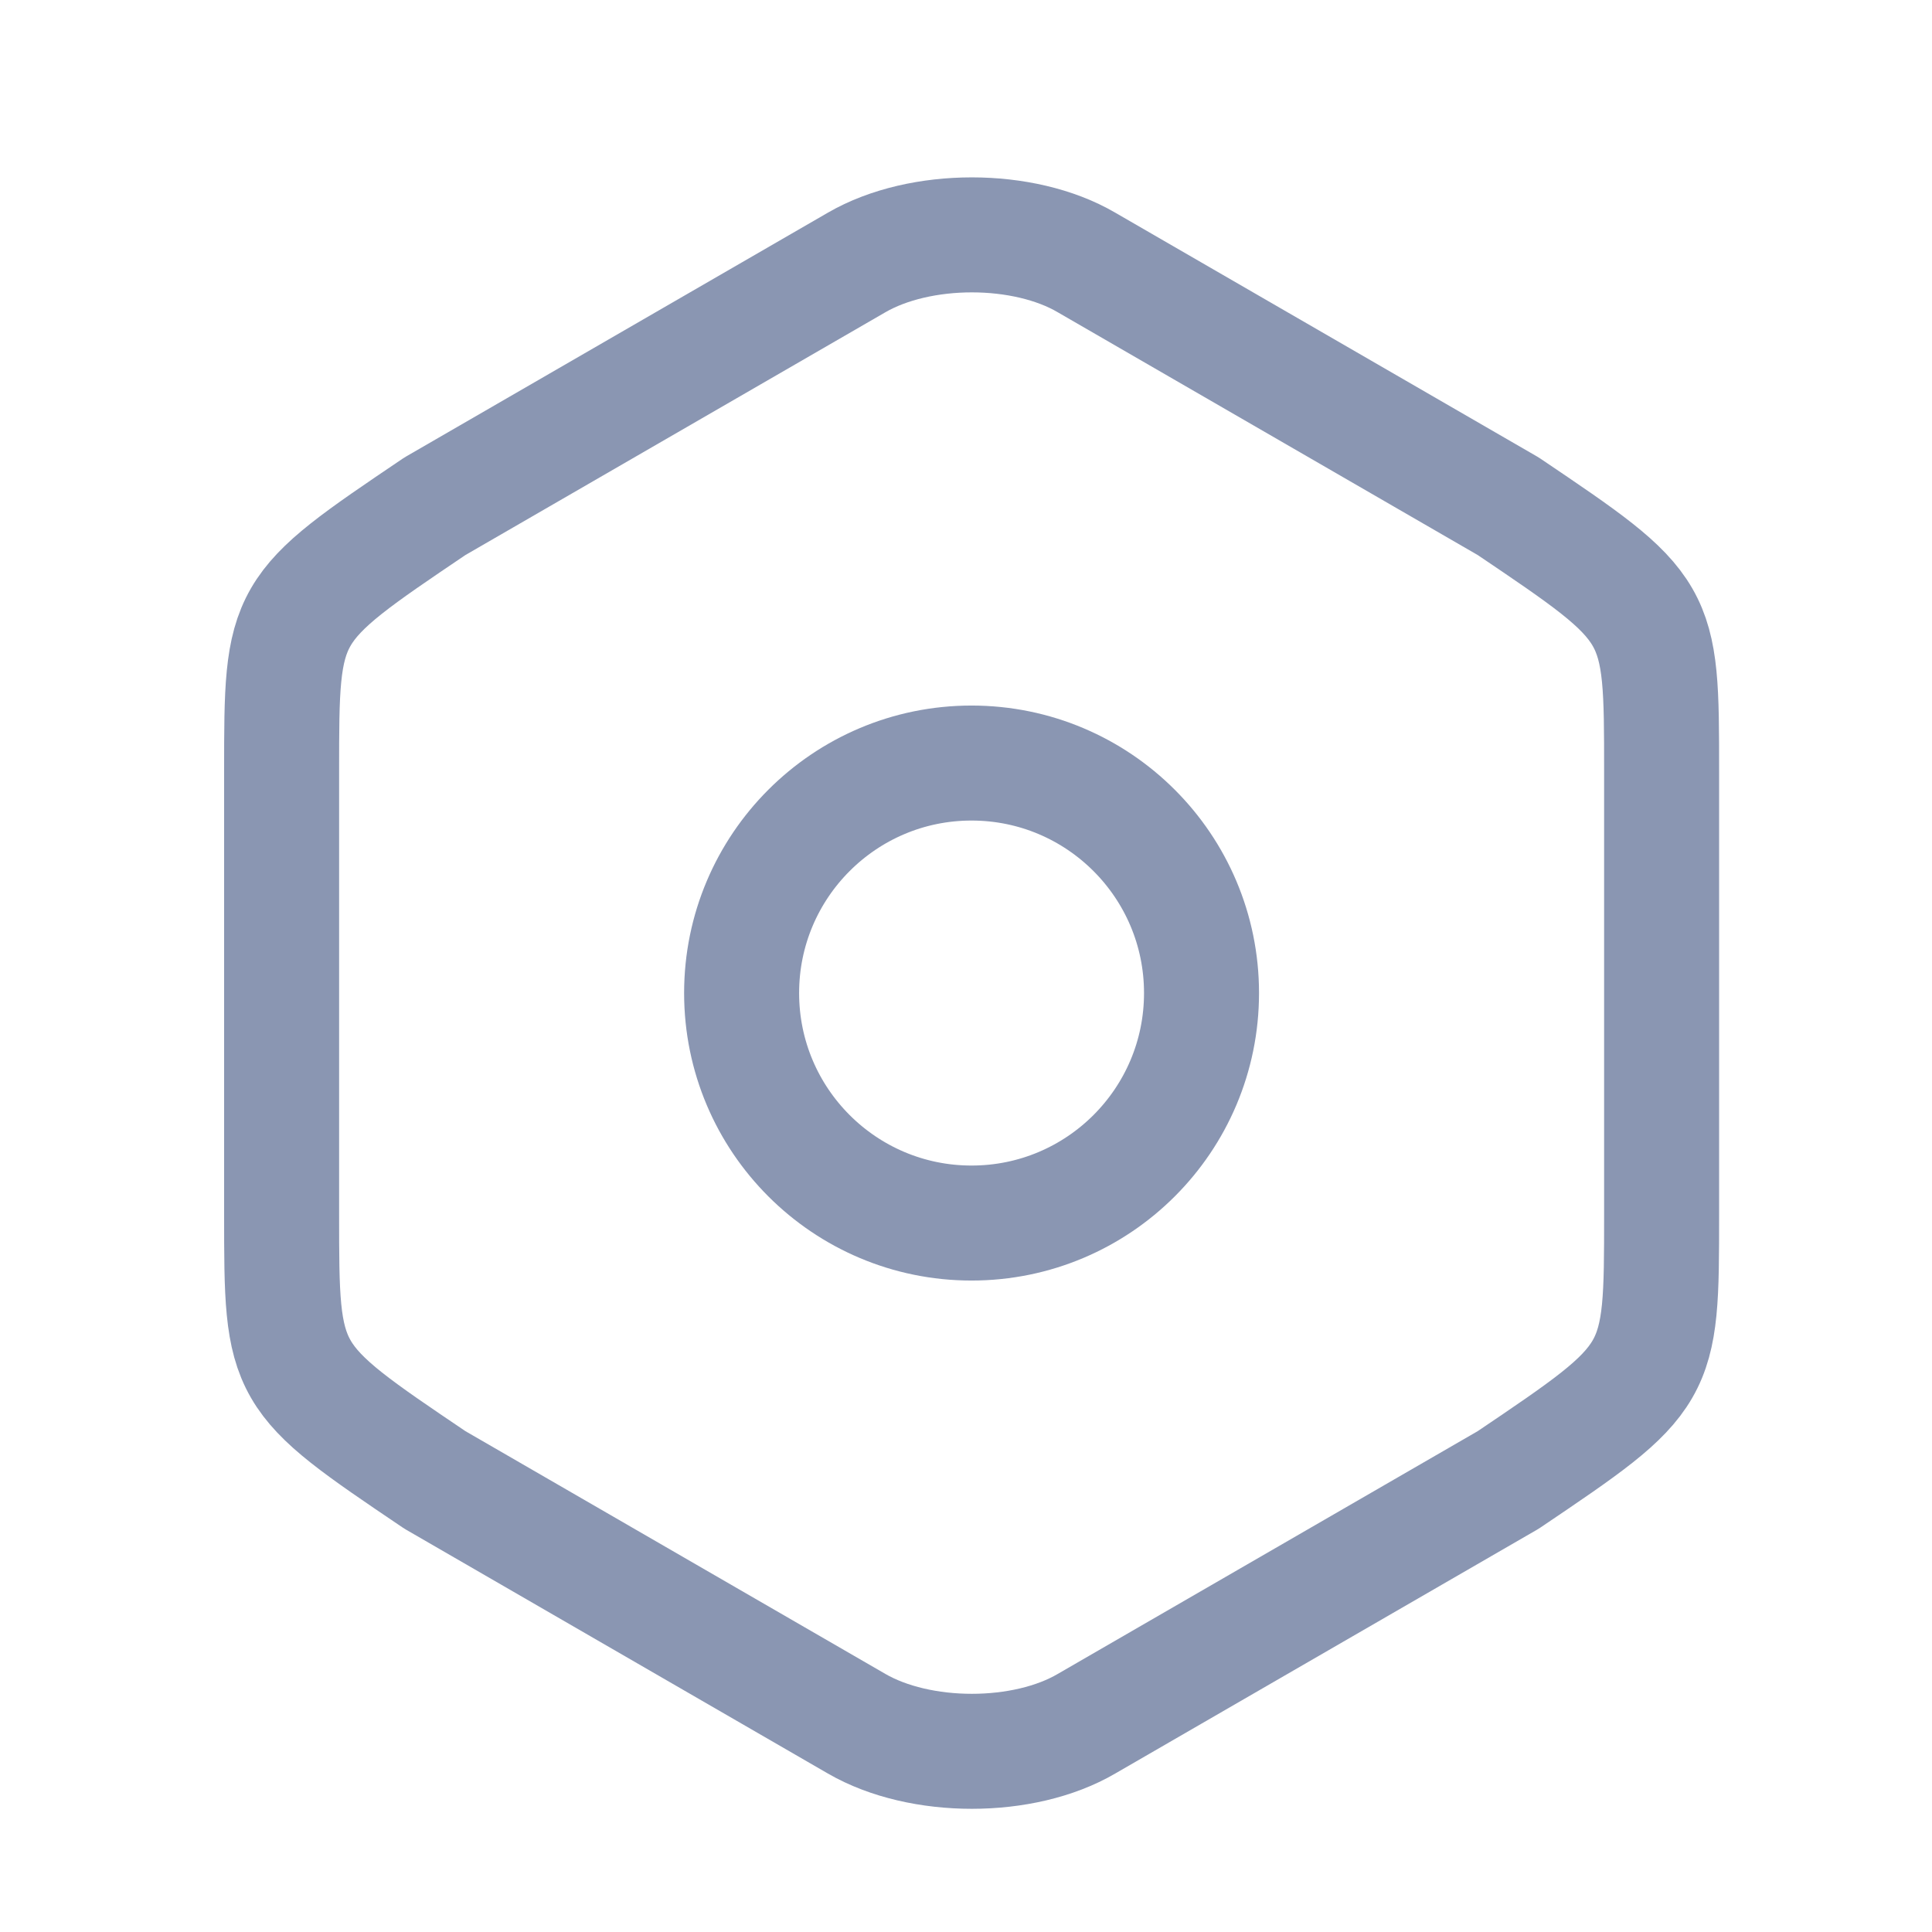 <svg width="21" height="21" viewBox="0 0 21 21" fill="none" xmlns="http://www.w3.org/2000/svg">
<path d="M3.061 8.386V13.194C3.061 14.961 3.061 14.961 4.727 16.086L9.311 18.736C10.002 19.136 11.127 19.136 11.81 18.736L16.394 16.086C18.061 14.961 18.061 14.961 18.061 13.203V8.386C18.061 6.628 18.061 6.628 16.394 5.503L11.81 2.853C11.127 2.453 10.002 2.453 9.311 2.853L4.727 5.503C3.061 6.628 3.061 6.628 3.061 8.386Z" stroke="#8A96B2" stroke-width="1.25" stroke-linecap="round" stroke-linejoin="round"/>
<path d="M10.56 13.294C11.941 13.294 13.06 12.175 13.06 10.794C13.06 9.414 11.941 8.294 10.56 8.294C9.18 8.294 8.061 9.414 8.061 10.794C8.061 12.175 9.18 13.294 10.56 13.294Z" stroke="#8A96B2" stroke-width="1.25" stroke-linecap="round" stroke-linejoin="round"/>
</svg>
